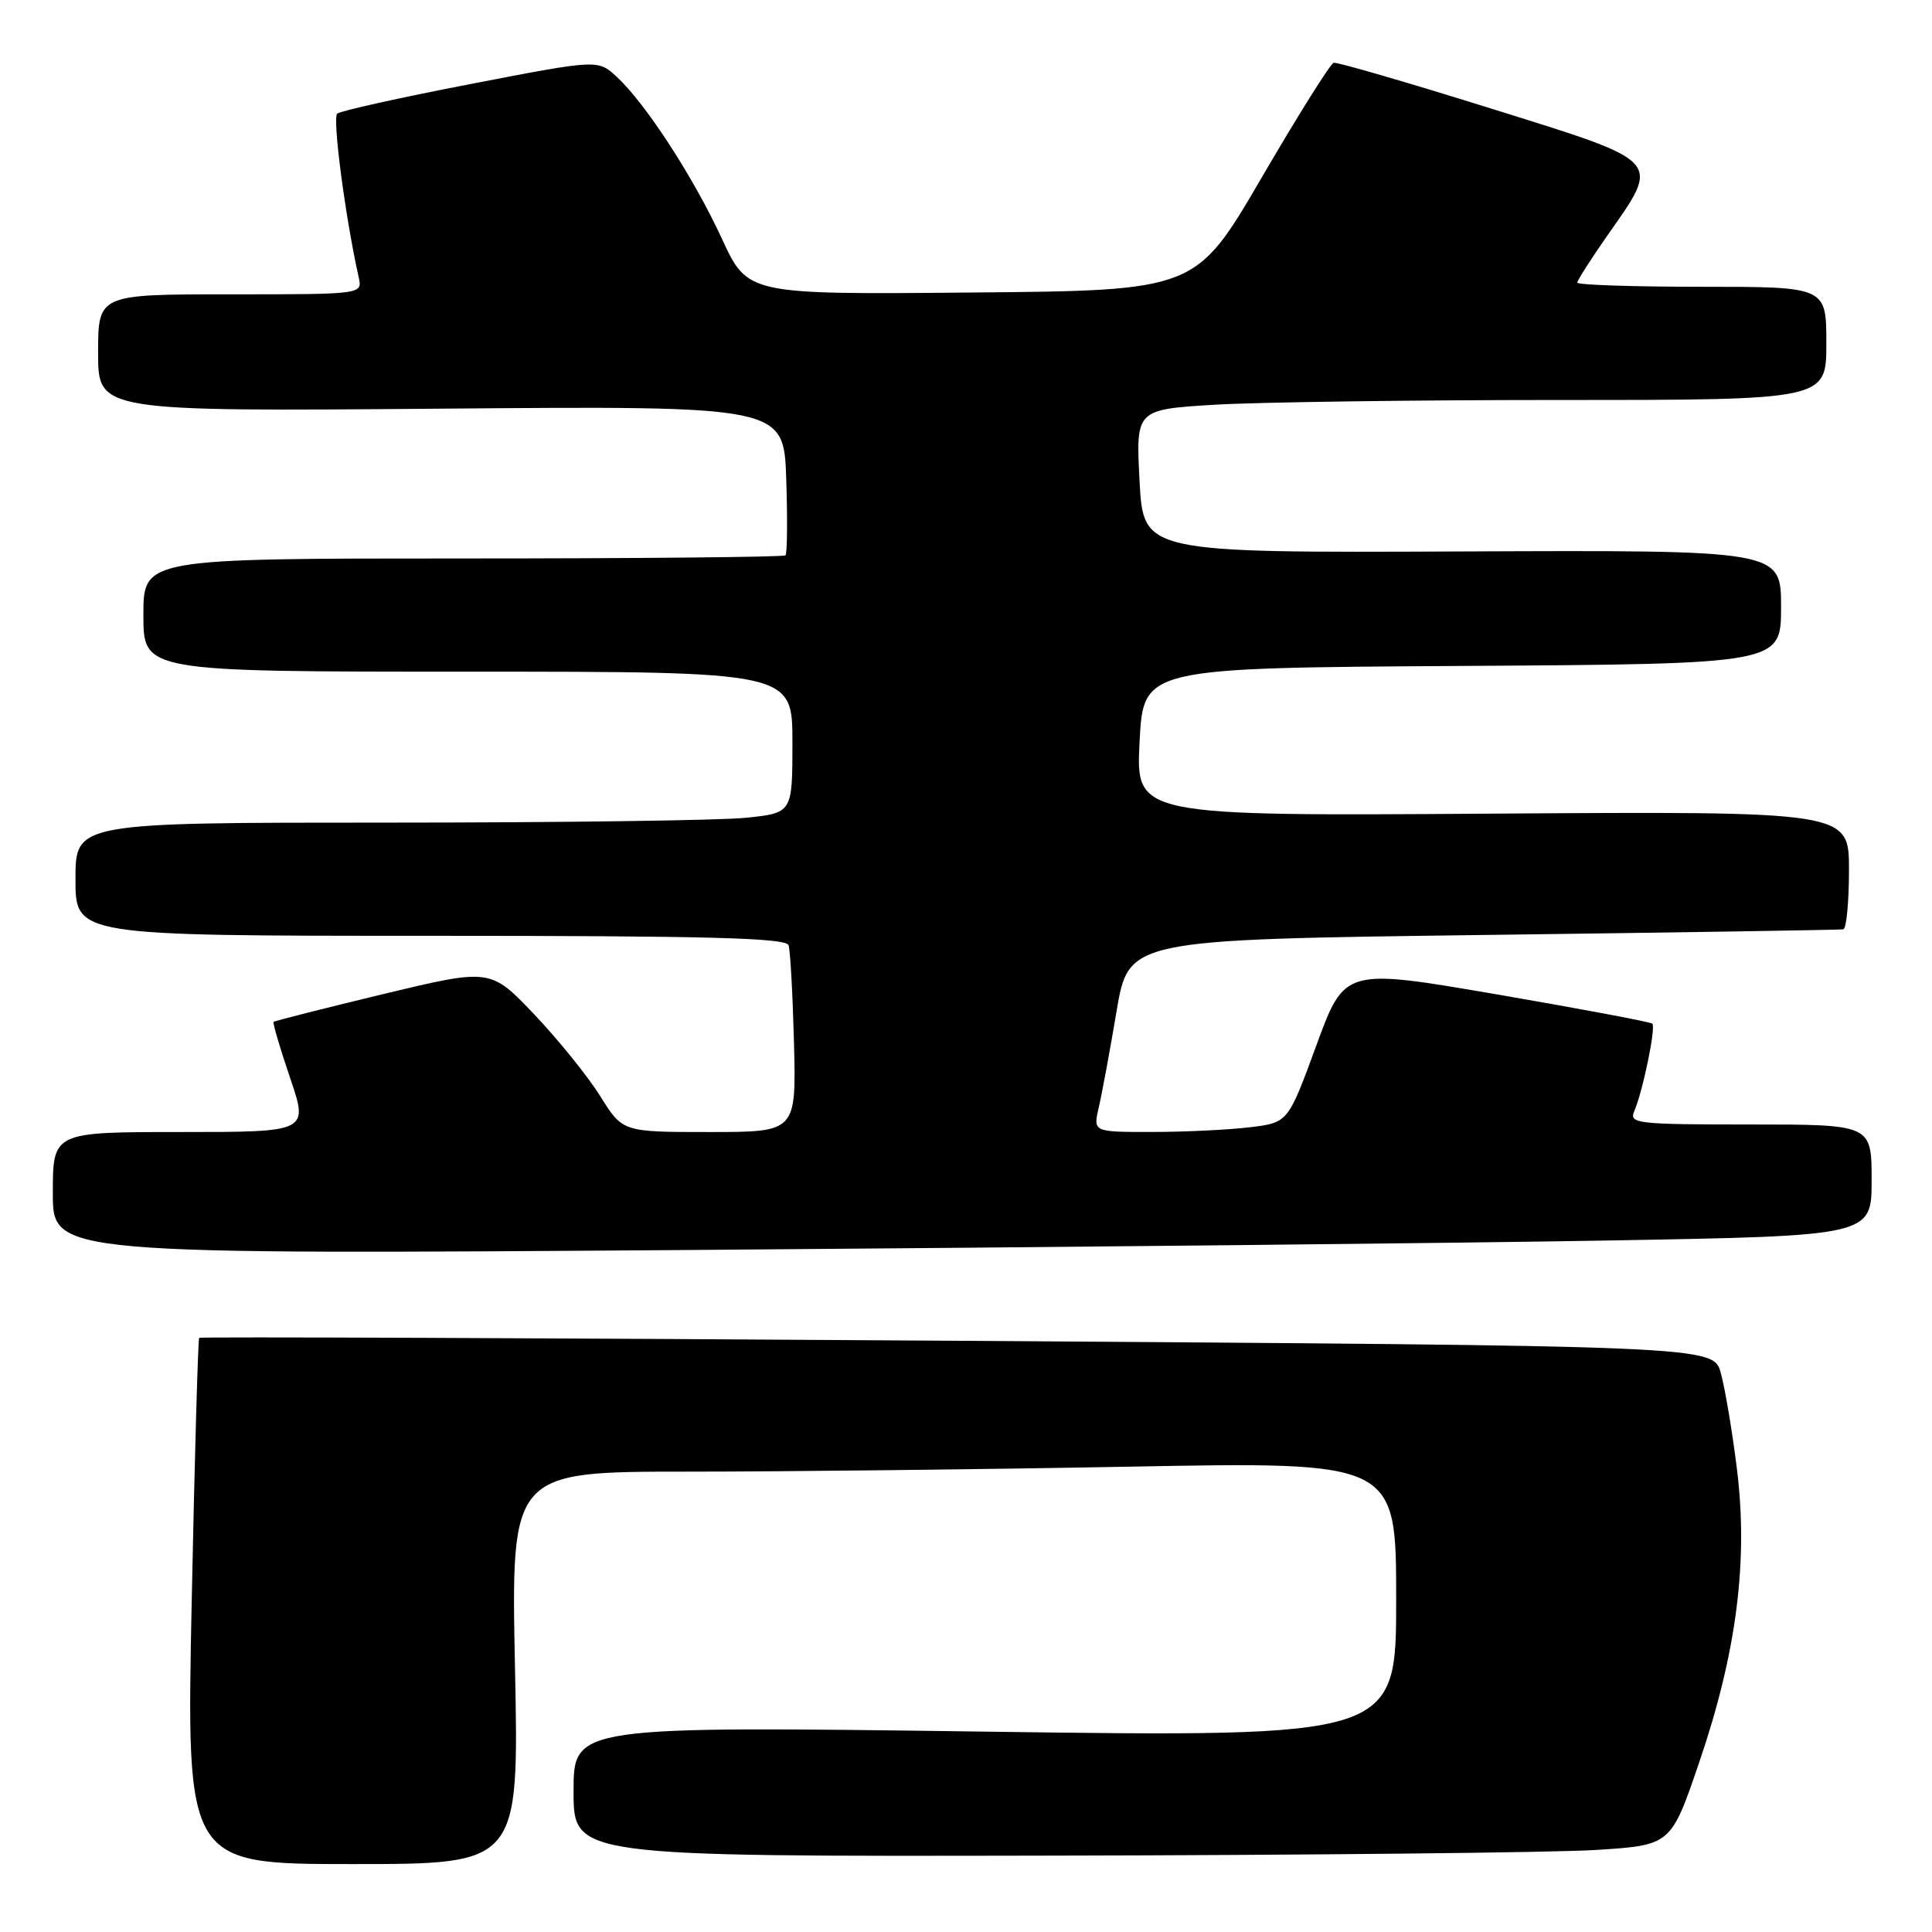 <?xml version="1.0" encoding="UTF-8" standalone="no"?>
<!DOCTYPE svg PUBLIC "-//W3C//DTD SVG 1.1//EN" "http://www.w3.org/Graphics/SVG/1.1/DTD/svg11.dtd" >
<svg xmlns="http://www.w3.org/2000/svg" xmlns:xlink="http://www.w3.org/1999/xlink" version="1.1" viewBox="0 0 256 256">
 <g >
 <path fill="currentColor"
d=" M 68.24 221.00 C 67.71 195.00 67.71 195.00 91.10 195.00 C 103.97 195.00 130.36 194.70 149.75 194.34 C 185.00 193.68 185.00 193.68 185.00 211.93 C 185.00 230.19 185.00 230.19 130.50 229.45 C 76.00 228.71 76.00 228.71 76.00 237.36 C 76.00 246.00 76.00 246.00 138.75 245.88 C 173.26 245.82 205.98 245.48 211.45 245.13 C 221.41 244.50 221.41 244.50 225.16 233.50 C 230.11 219.00 231.67 206.84 230.15 194.63 C 229.53 189.61 228.56 183.89 228.01 181.91 C 227.00 178.33 227.00 178.33 126.84 177.66 C 71.75 177.29 26.55 177.12 26.39 177.27 C 26.24 177.43 25.79 193.18 25.40 212.28 C 24.69 247.00 24.69 247.00 46.73 247.00 C 68.77 247.00 68.77 247.00 68.24 221.00 Z  M 213.25 164.37 C 248.00 163.76 248.00 163.76 248.00 156.38 C 248.00 149.00 248.00 149.00 231.89 149.00 C 216.93 149.00 215.84 148.88 216.54 147.25 C 217.69 144.59 219.44 136.11 218.94 135.64 C 218.70 135.41 209.42 133.67 198.33 131.76 C 178.17 128.30 178.17 128.30 174.42 138.53 C 170.67 148.76 170.67 148.76 165.59 149.37 C 162.79 149.71 156.98 149.99 152.67 149.99 C 144.84 150.00 144.84 150.00 145.59 146.75 C 146.01 144.96 147.07 139.22 147.95 134.00 C 149.55 124.50 149.55 124.50 196.53 123.89 C 222.36 123.56 243.84 123.22 244.25 123.14 C 244.66 123.06 245.00 119.51 245.00 115.25 C 245.00 107.50 245.00 107.50 197.75 107.81 C 150.50 108.13 150.50 108.13 151.00 98.31 C 151.50 88.50 151.50 88.50 193.75 88.24 C 236.00 87.98 236.00 87.98 236.00 80.43 C 236.00 72.89 236.00 72.89 193.75 73.07 C 151.50 73.25 151.50 73.25 151.00 63.76 C 150.50 54.27 150.50 54.27 160.91 53.63 C 166.63 53.29 187.22 53.00 206.66 53.00 C 242.00 53.00 242.00 53.00 242.00 45.50 C 242.00 38.00 242.00 38.00 225.50 38.00 C 216.43 38.00 209.00 37.75 209.00 37.45 C 209.00 37.15 210.80 34.34 212.99 31.20 C 220.09 21.05 220.57 21.57 197.50 14.36 C 186.50 10.92 177.15 8.20 176.72 8.32 C 176.28 8.43 172.00 15.27 167.19 23.51 C 158.45 38.50 158.45 38.50 128.76 38.76 C 99.07 39.03 99.07 39.03 95.66 31.64 C 91.89 23.48 85.58 13.76 81.73 10.19 C 79.24 7.87 79.24 7.87 62.37 11.13 C 53.09 12.92 45.14 14.69 44.69 15.05 C 44.02 15.60 45.74 28.72 47.53 36.75 C 48.04 39.00 48.04 39.00 30.52 39.00 C 13.00 39.00 13.00 39.00 13.00 46.76 C 13.00 54.52 13.00 54.52 58.43 54.15 C 103.86 53.78 103.86 53.78 104.18 63.48 C 104.36 68.81 104.31 73.36 104.08 73.59 C 103.85 73.81 84.62 74.00 61.33 74.00 C 19.00 74.00 19.00 74.00 19.00 81.50 C 19.00 89.00 19.00 89.00 62.00 89.00 C 105.00 89.00 105.00 89.00 105.00 98.36 C 105.00 107.72 105.00 107.72 98.85 108.36 C 95.47 108.71 74.10 109.00 51.35 109.00 C 10.00 109.00 10.00 109.00 10.00 116.50 C 10.00 124.00 10.00 124.00 57.03 124.00 C 93.76 124.00 104.16 124.27 104.49 125.25 C 104.72 125.94 105.04 131.79 105.21 138.25 C 105.50 150.00 105.50 150.00 94.00 150.00 C 82.50 150.00 82.50 150.00 79.54 145.25 C 77.91 142.64 73.97 137.76 70.78 134.40 C 64.98 128.31 64.98 128.31 50.74 131.73 C 42.91 133.62 36.39 135.27 36.25 135.41 C 36.12 135.55 37.10 138.89 38.44 142.83 C 40.88 150.00 40.88 150.00 23.94 150.00 C 7.00 150.00 7.00 150.00 7.00 158.12 C 7.00 166.24 7.00 166.24 92.75 165.62 C 139.91 165.27 194.14 164.71 213.25 164.37 Z "/>
</g>
</svg>